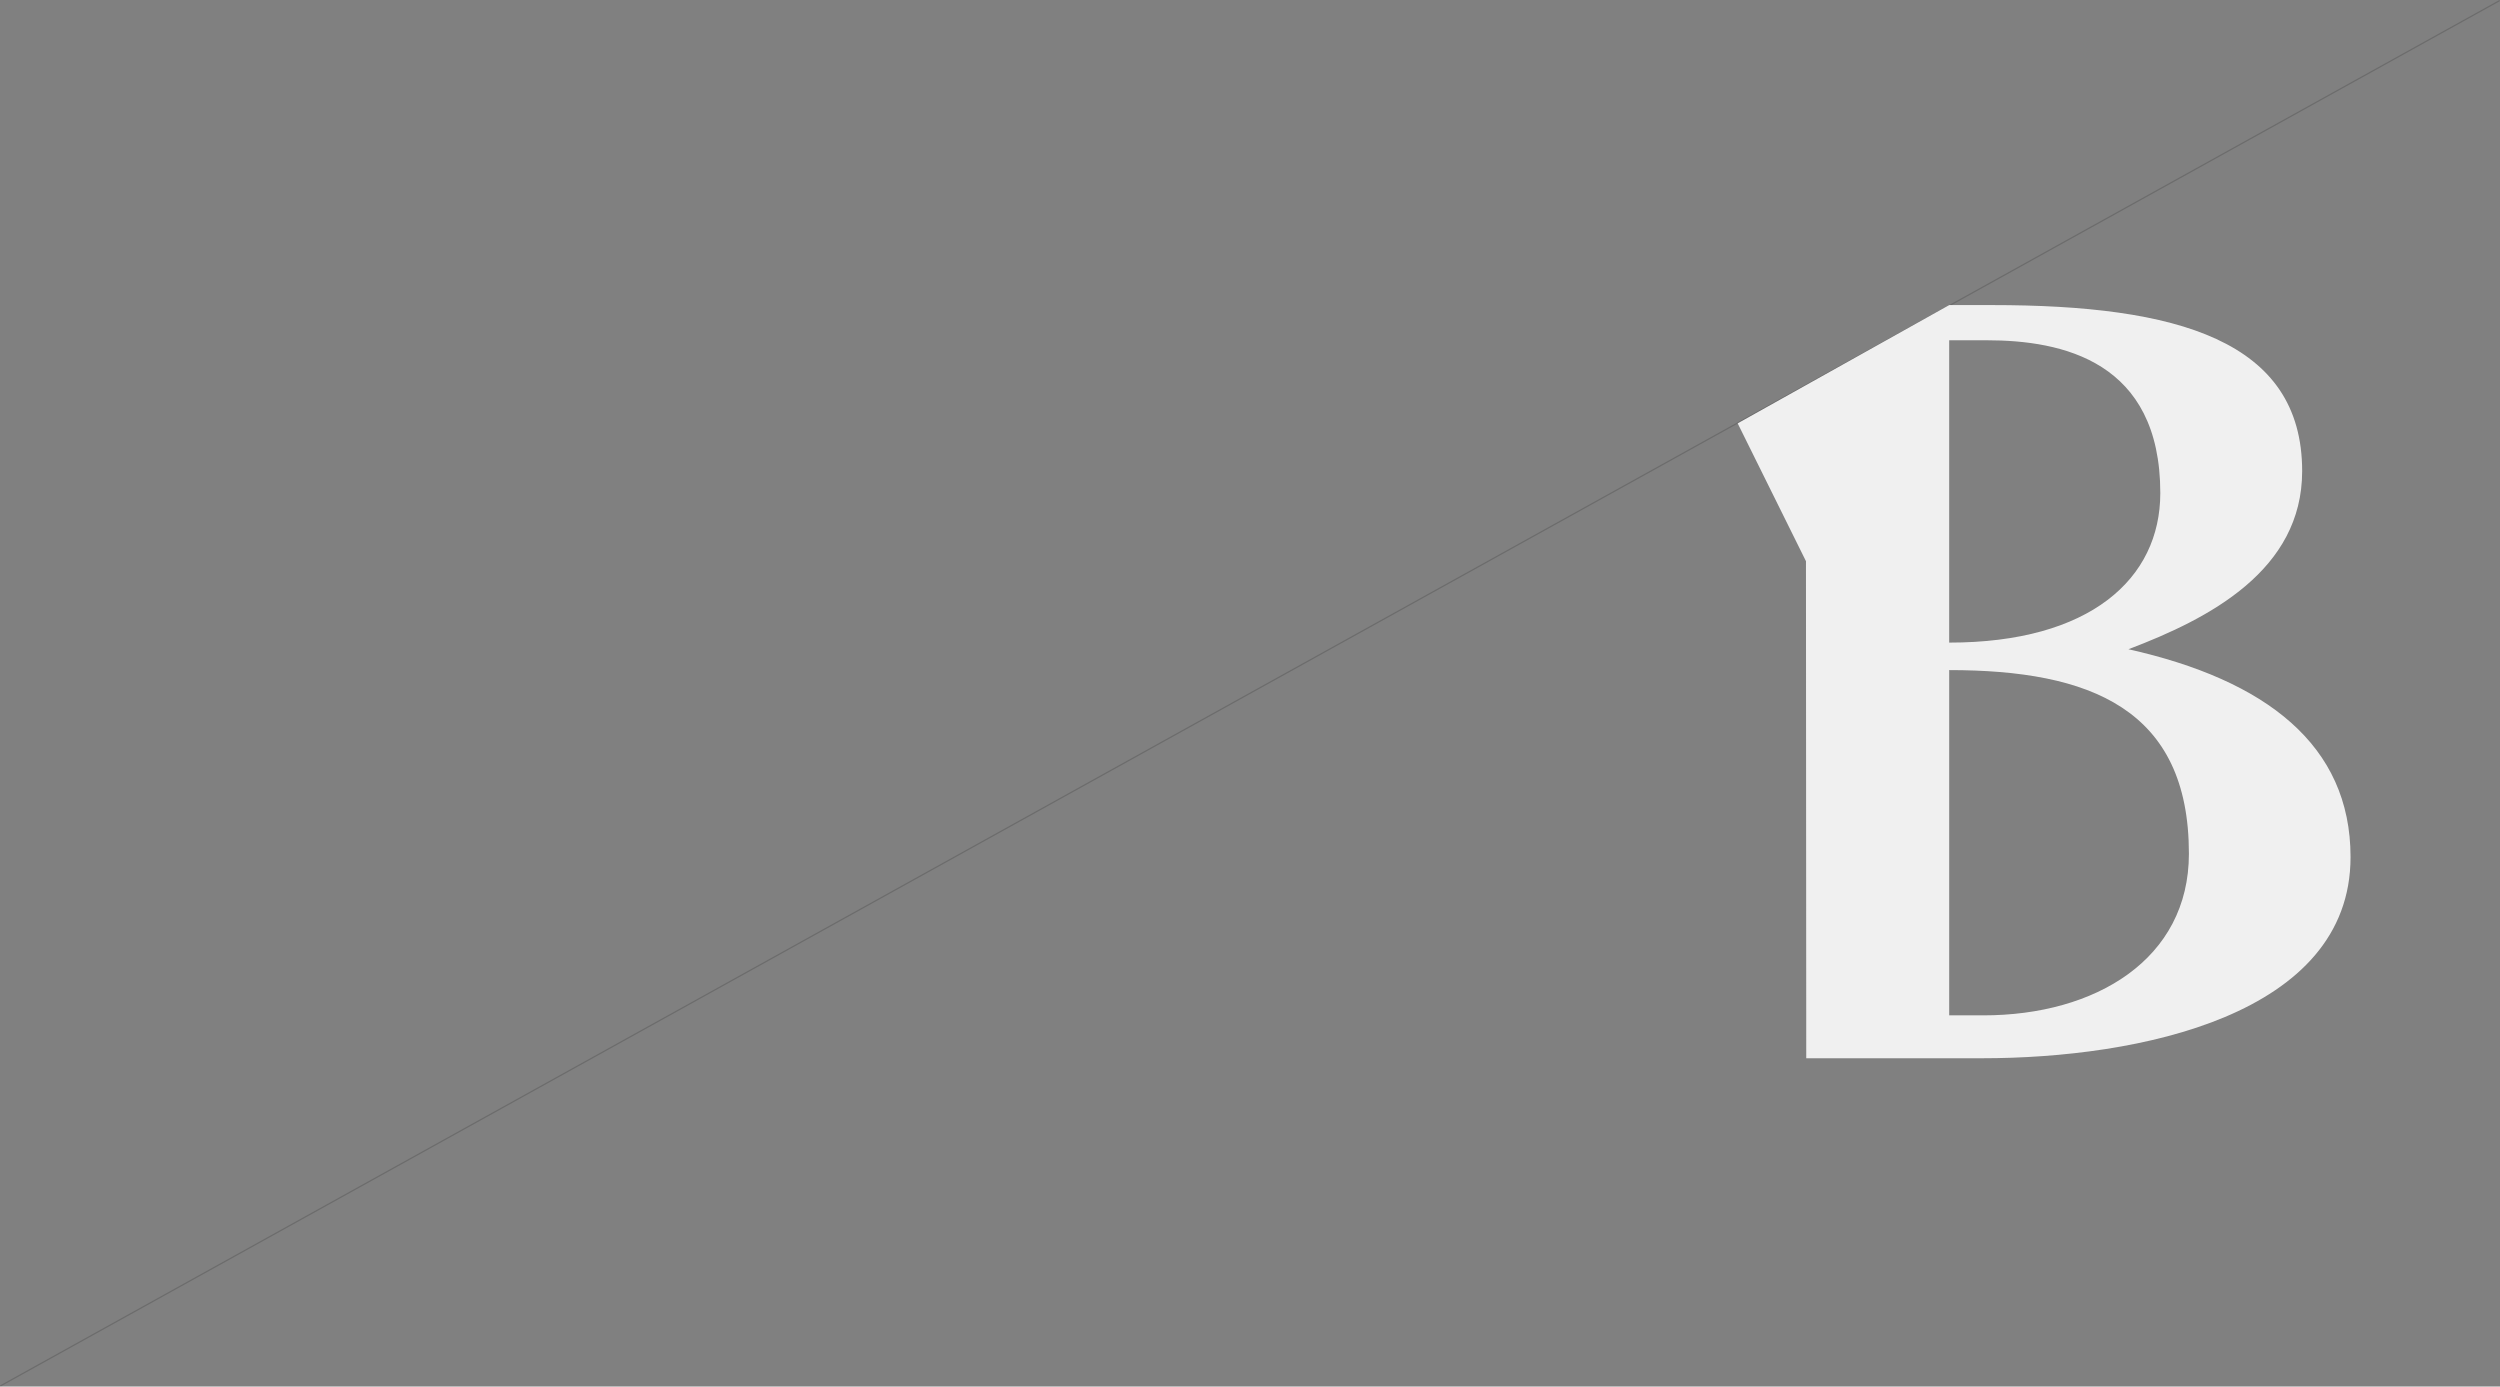 <svg xmlns="http://www.w3.org/2000/svg" width="2008.299" height="1113.824" viewBox="0 0 2008.299 1113.824"><rect x="0" y="0" width="2008.299" height="1113.824" fill="#808080" stroke="none"/><g transform="translate(3.837 49.057)"><g transform="translate(923.767 551.285) rotate(-29)"><line x2="2295.642" transform="translate(-1059.817 -0.875)" fill="none" stroke="#000" stroke-width="1" opacity="0.16"/></g><g transform="translate(1392.079 196.021)"><path d="M2726.716,1261.7c65.376-24.742,139.562-63.614,139.562-143.086,0-105.113-100.687-133.378-249.1-133.378h-34.449l-169.909,95.01,54.856,110.729.231,399.295h141.325c125.431,0,295.917-34.449,295.917-161.643C2905.151,1338.547,2837.114,1286.44,2726.716,1261.7Zm-113.922-248.2c60.915,0,139.525,16.757,139.525,122.77,0,68.9-56.529,120.106-169.589,120.106V1013.5Zm-2.661,542.319h-27.4V1278.456c113.06,0,192.569,30.927,192.569,147.509C2775.3,1510.759,2700.213,1555.819,2610.134,1555.819Z" transform="translate(-2412.822 -985.235)" fill="#f0f0f0"/></g></g></svg>